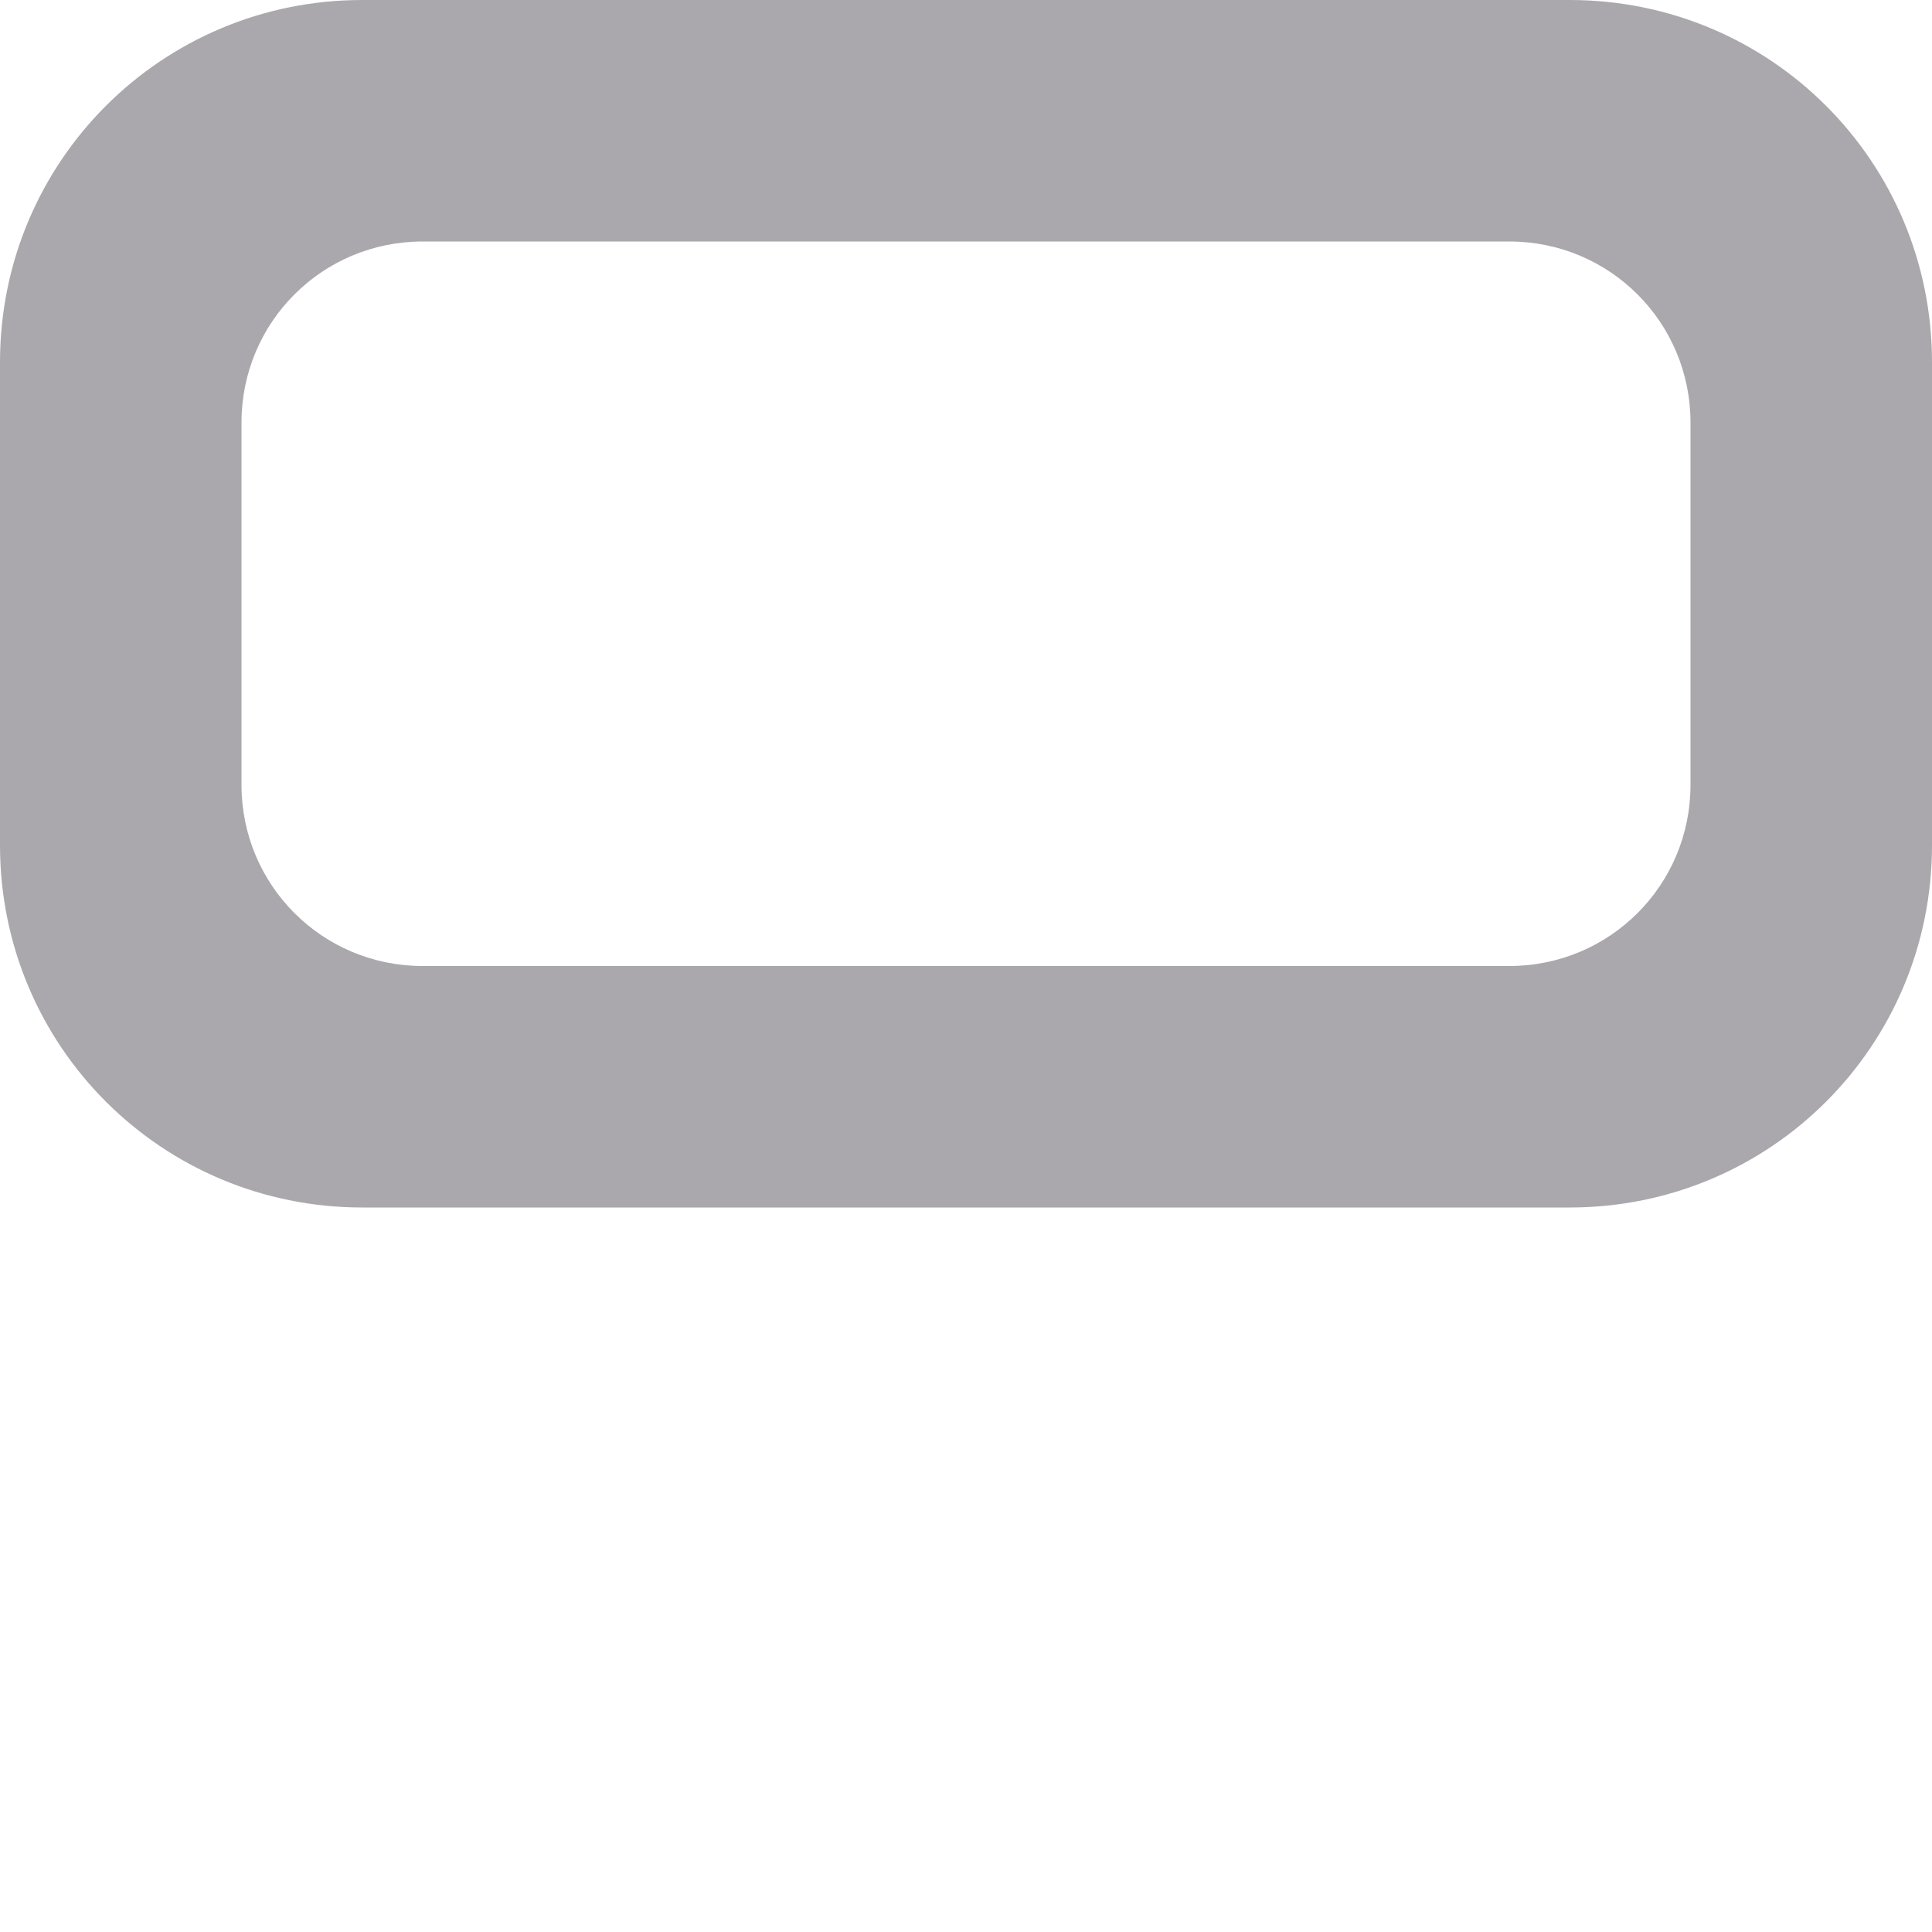 <svg viewBox="0 0 16 16" xmlns="http://www.w3.org/2000/svg"><path d="m3 0c-1.662 0-3 1.338-3 3v4c0 1.662 1.338 3 3 3h10c1.662 0 3-1.338 3-3v-4c0-1.662-1.338-3-3-3zm.5 2h9c.831 0 1.5.669 1.5 1.5v3c0 .831-.669 1.5-1.5 1.5h-9c-.831 0-1.5-.669-1.5-1.5v-3c0-.831.669-1.5 1.5-1.5z" fill="#aaa8ac"/></svg>
